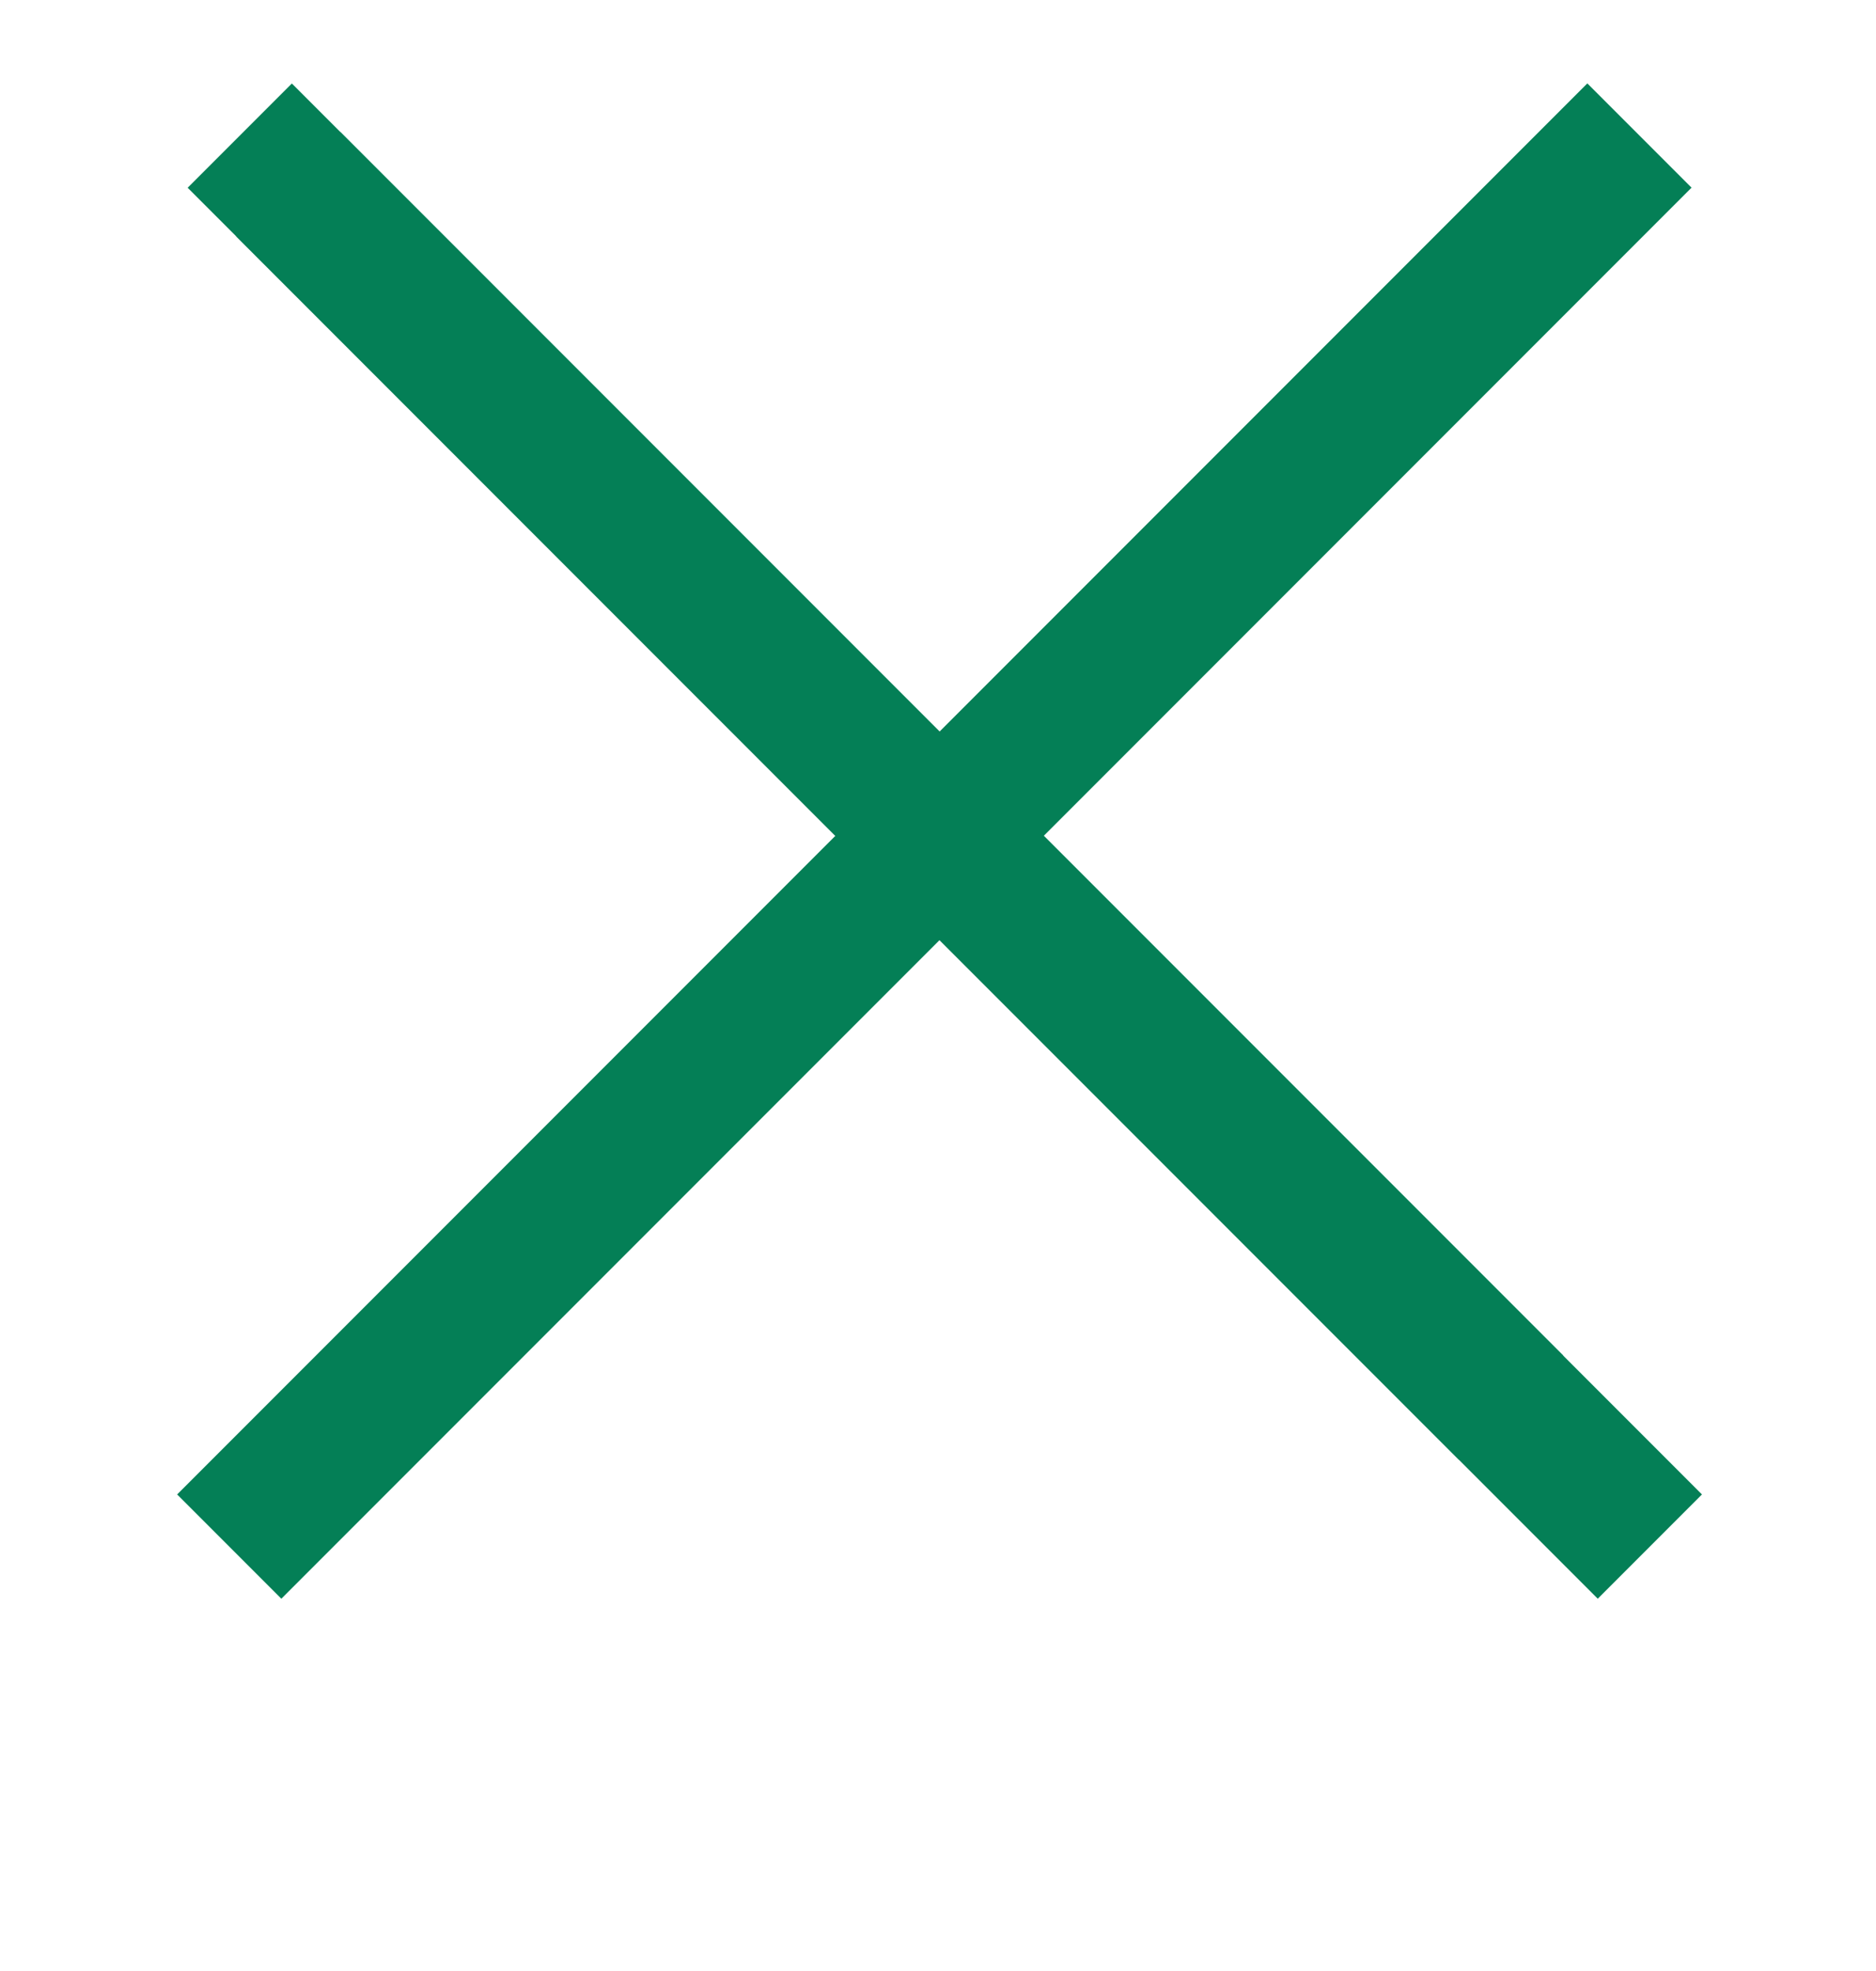 <svg width="20" height="21" viewBox="0 0 20 21" fill="none" xmlns="http://www.w3.org/2000/svg">
<line x1="2.556" y1="1.445" x2="17.589" y2="16.478" stroke="#047F56" stroke-width="1.571"/>
<line x1="3.072" y1="1.961" x2="16.111" y2="14.999" stroke="#047F56" stroke-width="1.571"/>
<line x1="2.444" y1="16.478" x2="17.478" y2="1.444" stroke="#047F56" stroke-width="1.571"/>
</svg>
